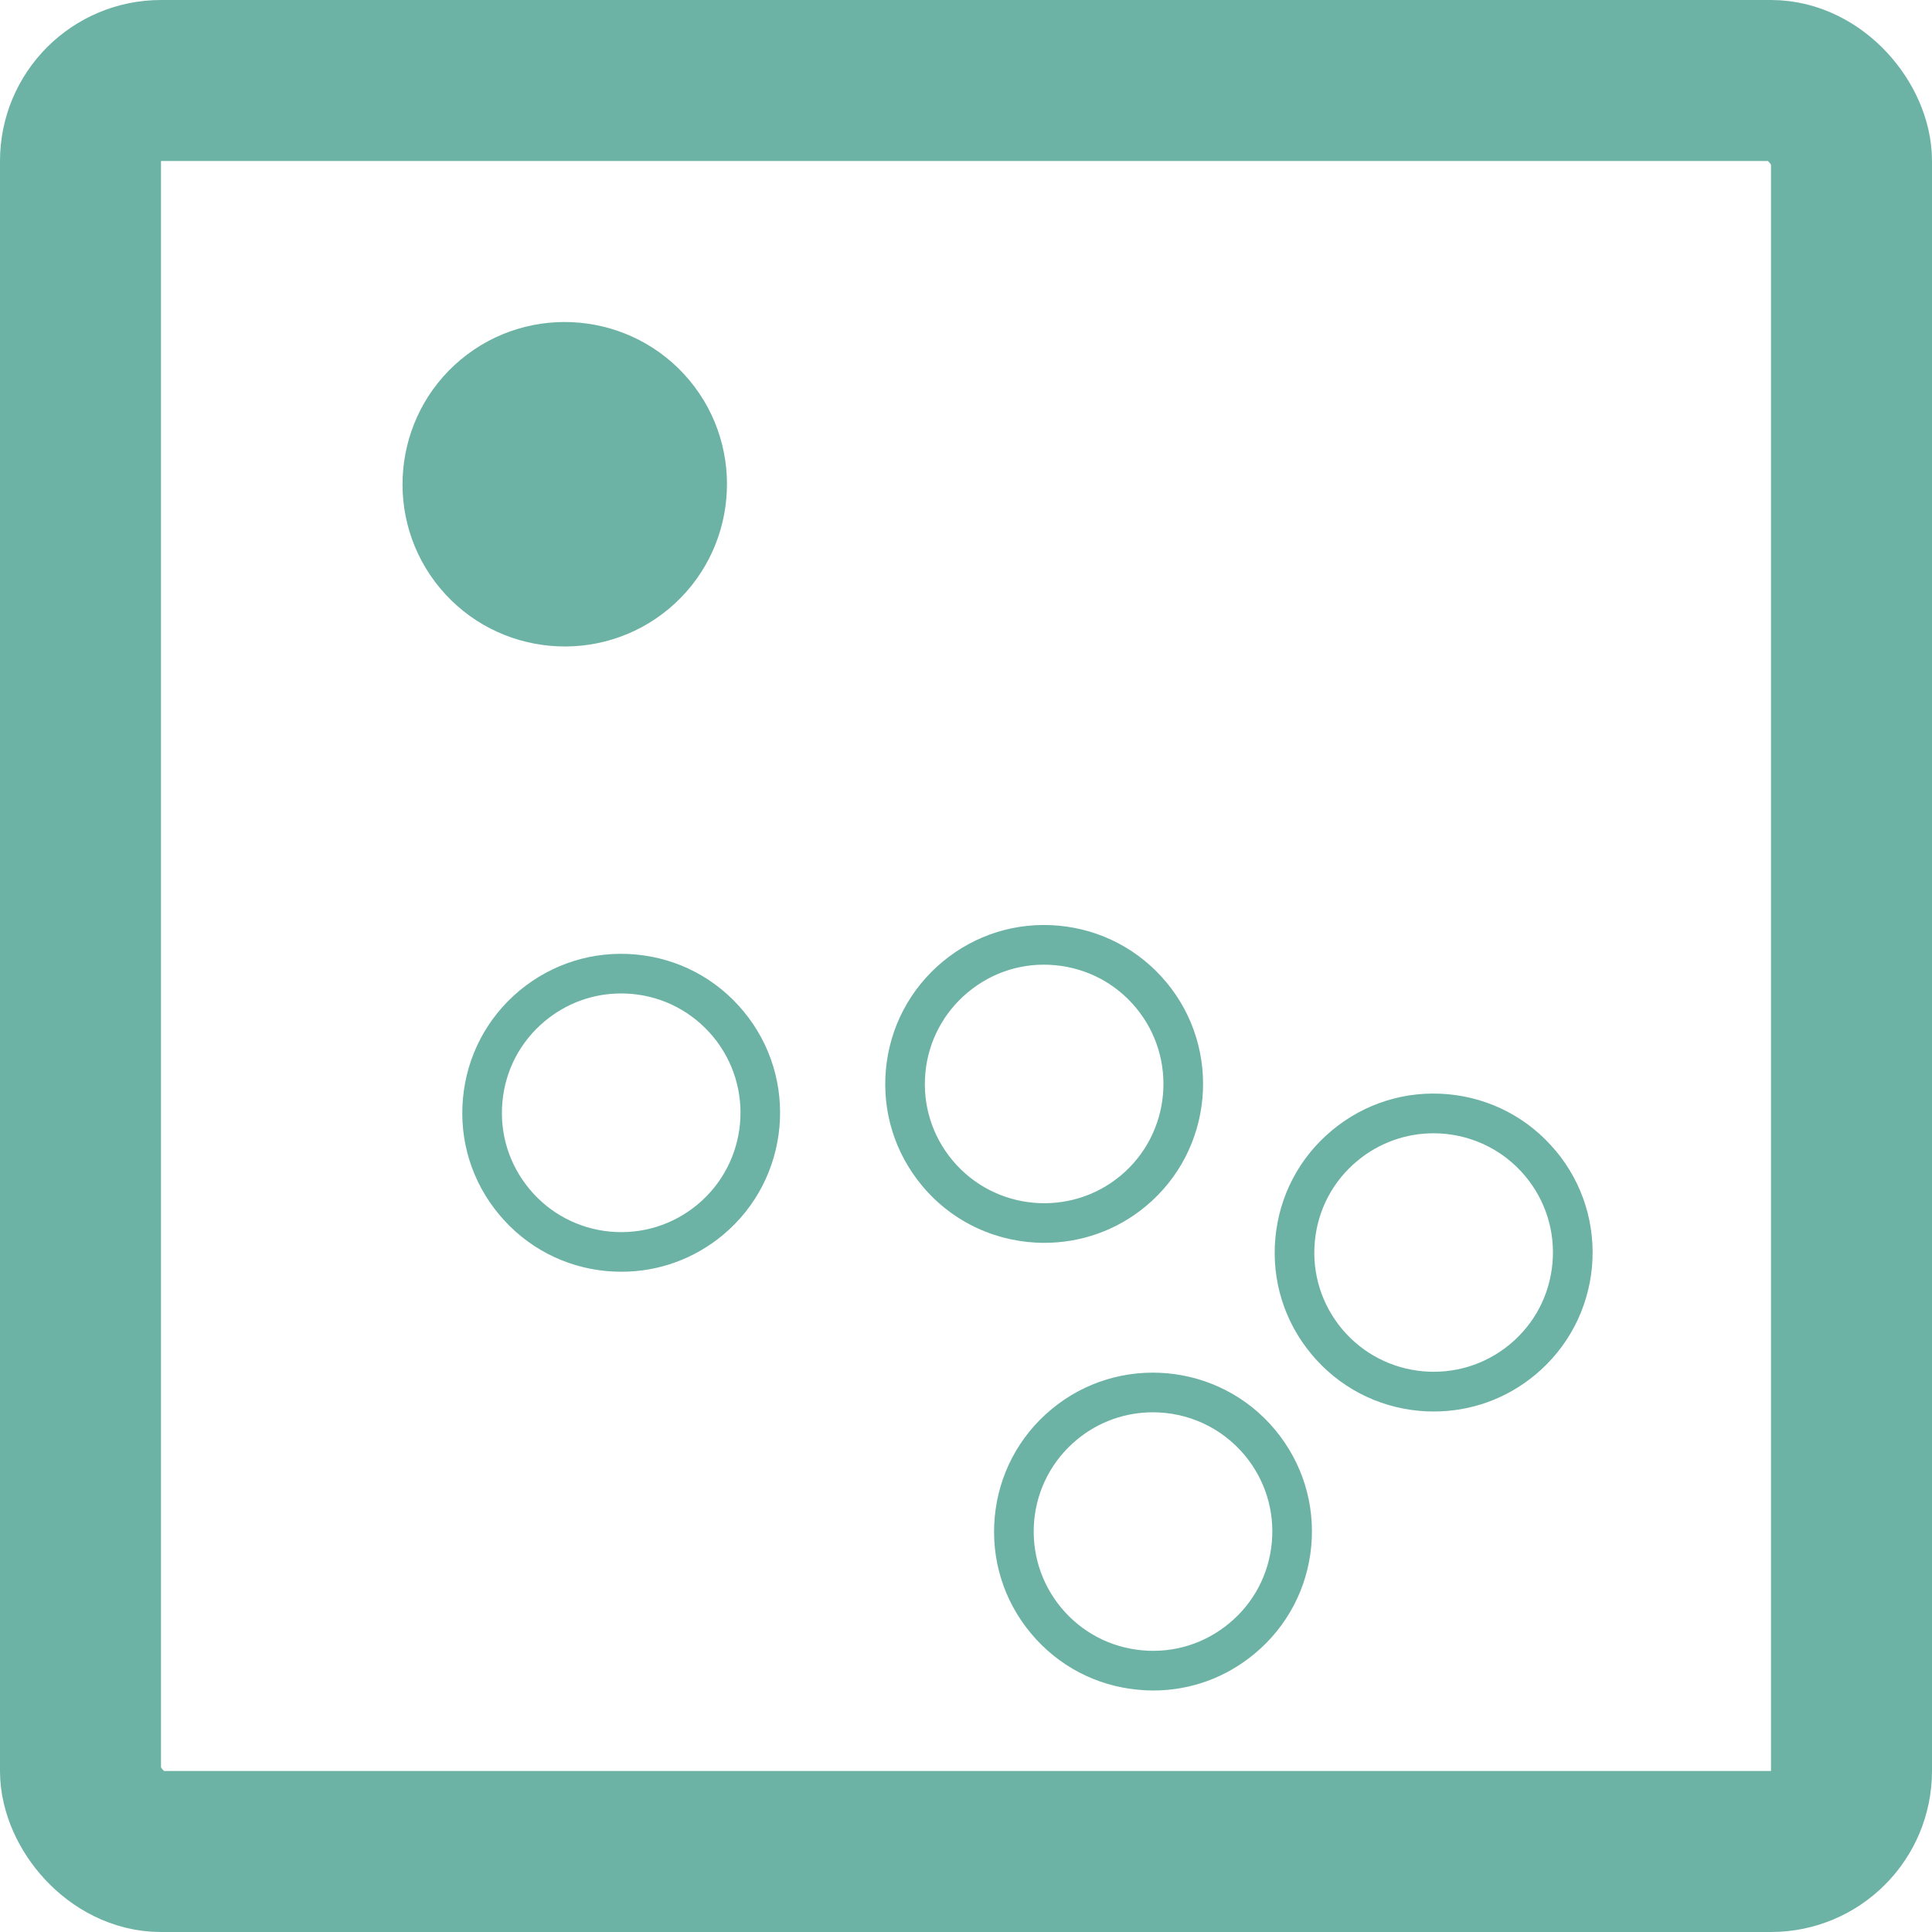 <svg width="24" height="24" viewBox="0 0 24 24" fill="none" xmlns="http://www.w3.org/2000/svg">
<path d="M19.327 14.296C19.327 14.296 19.326 14.296 19.326 14.296C18.989 13.891 18.514 13.641 17.989 13.593C17.463 13.545 16.951 13.705 16.546 14.042C16.14 14.38 15.891 14.855 15.843 15.38C15.795 15.905 15.954 16.418 16.292 16.823C16.629 17.228 17.105 17.478 17.63 17.526C17.691 17.532 17.752 17.534 17.813 17.534C18.273 17.534 18.715 17.375 19.073 17.077C19.478 16.739 19.727 16.264 19.776 15.739C19.823 15.214 19.664 14.701 19.327 14.296C19.327 14.296 19.327 14.296 19.327 14.296ZM19.285 15.694C19.249 16.089 19.062 16.445 18.758 16.698C18.13 17.221 17.194 17.136 16.67 16.508C16.417 16.204 16.297 15.819 16.333 15.425C16.369 15.031 16.556 14.674 16.861 14.421C17.137 14.191 17.474 14.078 17.808 14.078C18.233 14.078 18.656 14.26 18.948 14.611C19.201 14.915 19.321 15.3 19.285 15.694Z" fill="#6CB3A5"/>
<path d="M14.235 14.983C15.072 14.286 15.185 13.039 14.489 12.202C14.151 11.797 13.676 11.547 13.151 11.499C12.625 11.451 12.113 11.611 11.708 11.948C11.303 12.286 11.053 12.761 11.005 13.286C10.957 13.811 11.117 14.324 11.454 14.729C11.844 15.198 12.406 15.439 12.973 15.439C13.419 15.439 13.867 15.29 14.235 14.983ZM11.832 14.414C11.579 14.11 11.459 13.725 11.495 13.331C11.531 12.937 11.719 12.58 12.023 12.327C12.327 12.074 12.712 11.953 13.106 11.99C13.5 12.026 13.857 12.213 14.11 12.517C14.633 13.145 14.548 14.082 13.92 14.605C13.292 15.127 12.355 15.042 11.832 14.414Z" fill="#6CB3A5"/>
<path d="M13.06 17.508C12.654 17.846 12.405 18.321 12.357 18.846C12.309 19.371 12.468 19.884 12.806 20.289C13.143 20.694 13.618 20.944 14.143 20.991C14.205 20.997 14.266 21 14.326 21C14.787 21 15.228 20.841 15.586 20.542C15.991 20.205 16.241 19.73 16.289 19.205C16.337 18.68 16.177 18.167 15.84 17.762C15.144 16.925 13.896 16.811 13.06 17.508ZM15.799 19.16C15.763 19.554 15.576 19.911 15.271 20.164C14.967 20.417 14.583 20.537 14.189 20.501C13.794 20.465 13.438 20.278 13.184 19.974C12.931 19.669 12.812 19.285 12.847 18.89C12.883 18.496 13.071 18.14 13.375 17.886C13.651 17.656 13.988 17.544 14.322 17.544C14.747 17.544 15.169 17.726 15.462 18.077C15.715 18.381 15.835 18.766 15.799 19.16Z" fill="#6CB3A5"/>
<path d="M7.897 11.857C7.897 11.857 7.897 11.857 7.897 11.857C7.372 11.809 6.859 11.969 6.453 12.306C6.048 12.644 5.799 13.119 5.751 13.644C5.703 14.169 5.862 14.682 6.2 15.087C6.537 15.492 7.012 15.742 7.538 15.79C7.599 15.795 7.66 15.798 7.72 15.798C8.181 15.798 8.622 15.639 8.981 15.341C9.817 14.644 9.931 13.396 9.234 12.56C8.897 12.154 8.422 11.905 7.897 11.857C7.897 11.857 7.897 11.857 7.897 11.857ZM8.666 14.962C8.361 15.216 7.976 15.335 7.582 15.3C7.188 15.263 6.831 15.076 6.578 14.772C6.325 14.468 6.205 14.083 6.241 13.689C6.277 13.294 6.464 12.938 6.768 12.685C7.037 12.461 7.369 12.341 7.714 12.341C7.76 12.341 7.806 12.343 7.852 12.347C8.246 12.383 8.602 12.571 8.856 12.875C9.379 13.503 9.294 14.439 8.666 14.962Z" fill="#6CB3A5"/>
<path d="M8.306 7.565C9.16 6.853 9.276 5.579 8.565 4.725C7.853 3.871 6.579 3.755 5.725 4.466C4.871 5.178 4.755 6.452 5.466 7.306C6.178 8.16 7.451 8.276 8.306 7.565Z" fill="#6CB3A5"/>
<rect x="1" y="1" width="22" height="22" rx="1" stroke="#6CB3A5" stroke-width="2"/>
</svg>
